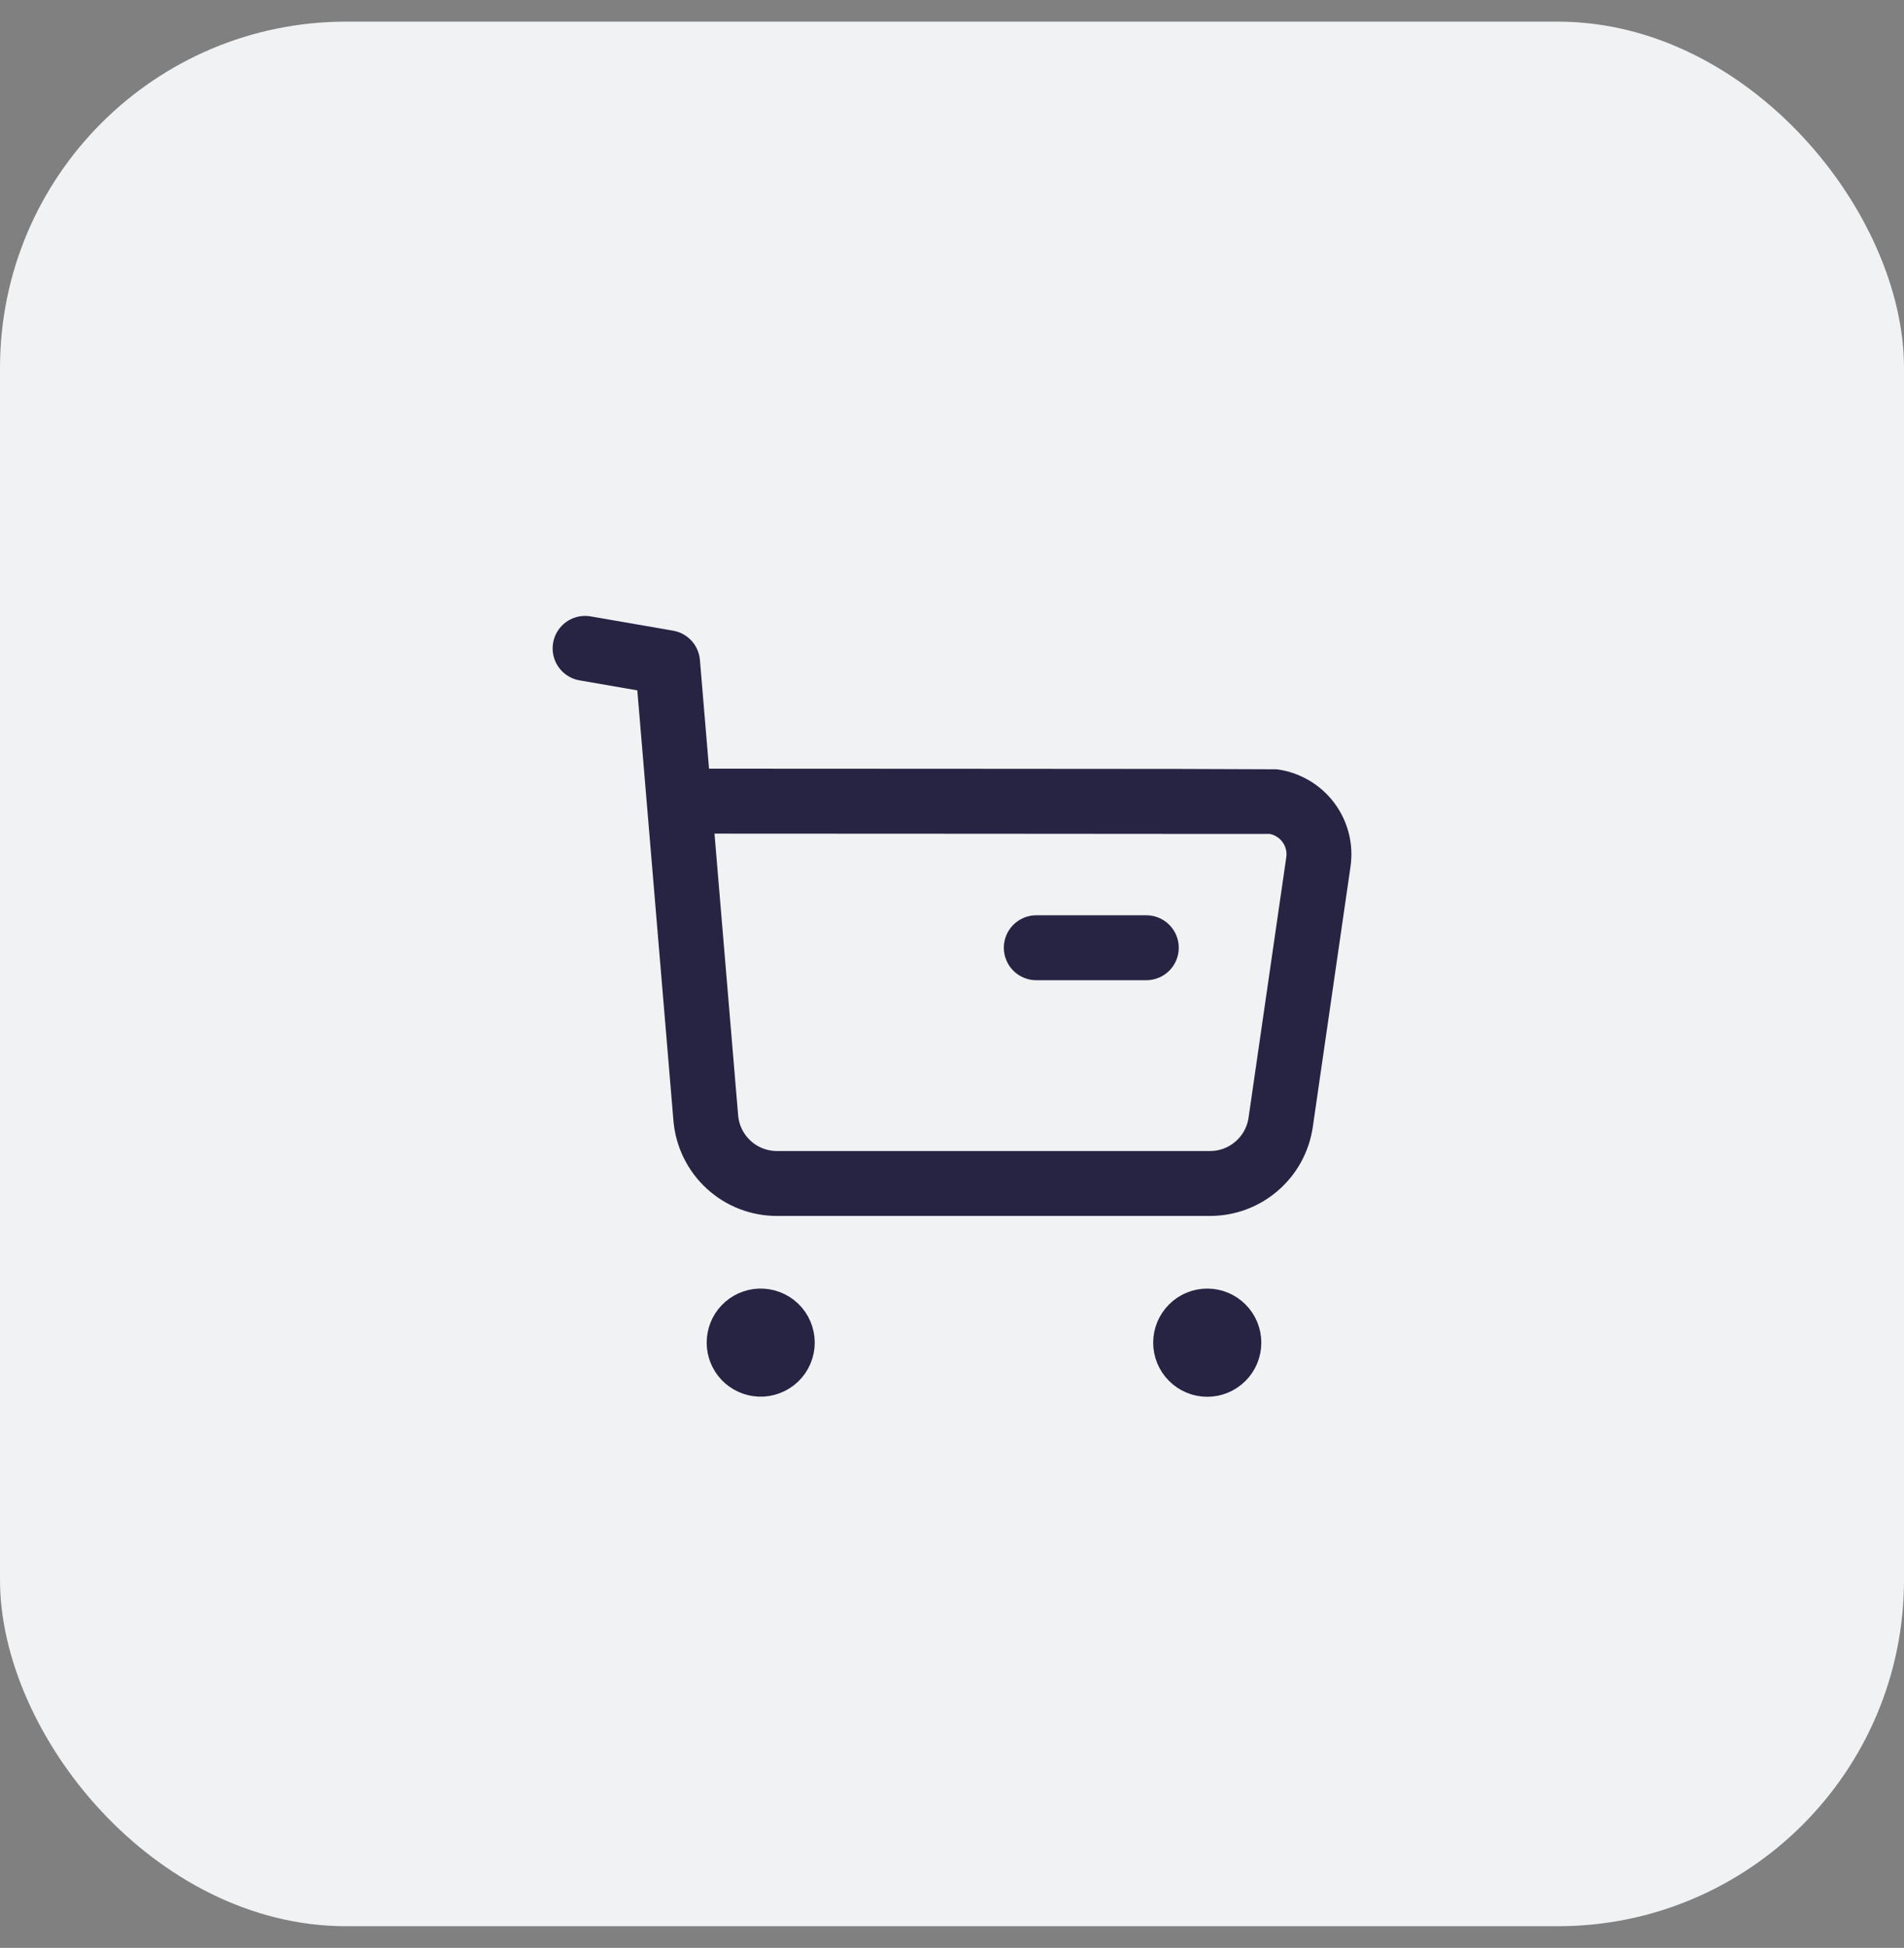 <svg width="44" height="45" viewBox="0 0 44 45" fill="none" xmlns="http://www.w3.org/2000/svg">
<rect x="0" y="0" width="44" height="45" fill="#808080" stroke="none"/>
<rect y="0.5" width="44" height="44" rx="8" fill="#F0F2F3"/>
<path d="M13.521 14.979L15.427 15.309L16.31 25.826C16.344 26.24 16.533 26.626 16.839 26.907C17.144 27.188 17.545 27.343 17.96 27.341H27.961C28.359 27.342 28.743 27.199 29.043 26.938C29.344 26.678 29.54 26.318 29.596 25.924L30.467 19.913C30.49 19.753 30.482 19.59 30.442 19.433C30.402 19.277 30.332 19.13 30.235 19C30.139 18.871 30.017 18.762 29.878 18.679C29.739 18.597 29.586 18.542 29.426 18.519C29.367 18.513 15.734 18.508 15.734 18.508" stroke="#272343" stroke-width="1.5" stroke-linecap="round" stroke-linejoin="round"/>
<path d="M23.948 21.895H26.49" stroke="#272343" stroke-width="1.5" stroke-linecap="round" stroke-linejoin="round"/>
<path fill-rule="evenodd" clip-rule="evenodd" d="M17.558 30.519C17.625 30.517 17.692 30.527 17.755 30.551C17.818 30.575 17.876 30.611 17.924 30.657C17.973 30.704 18.012 30.76 18.038 30.822C18.064 30.884 18.078 30.95 18.078 31.018C18.078 31.085 18.064 31.151 18.038 31.213C18.012 31.275 17.973 31.331 17.924 31.378C17.876 31.424 17.818 31.46 17.755 31.484C17.692 31.508 17.625 31.519 17.558 31.516C17.429 31.51 17.308 31.455 17.219 31.363C17.13 31.27 17.081 31.146 17.081 31.018C17.081 30.889 17.13 30.765 17.219 30.673C17.308 30.58 17.429 30.525 17.558 30.519Z" fill="#272343" stroke="#272343" stroke-width="1.5" stroke-linecap="round" stroke-linejoin="round"/>
<path fill-rule="evenodd" clip-rule="evenodd" d="M27.899 30.519C28.031 30.519 28.158 30.572 28.252 30.666C28.346 30.759 28.398 30.887 28.398 31.019C28.398 31.151 28.346 31.279 28.252 31.372C28.158 31.466 28.031 31.519 27.899 31.519C27.766 31.519 27.639 31.466 27.546 31.372C27.452 31.279 27.399 31.151 27.399 31.019C27.399 30.887 27.452 30.759 27.546 30.666C27.639 30.572 27.766 30.519 27.899 30.519Z" fill="#272343" stroke="#272343" stroke-width="1.5" stroke-linecap="round" stroke-linejoin="round"/>
</svg>
